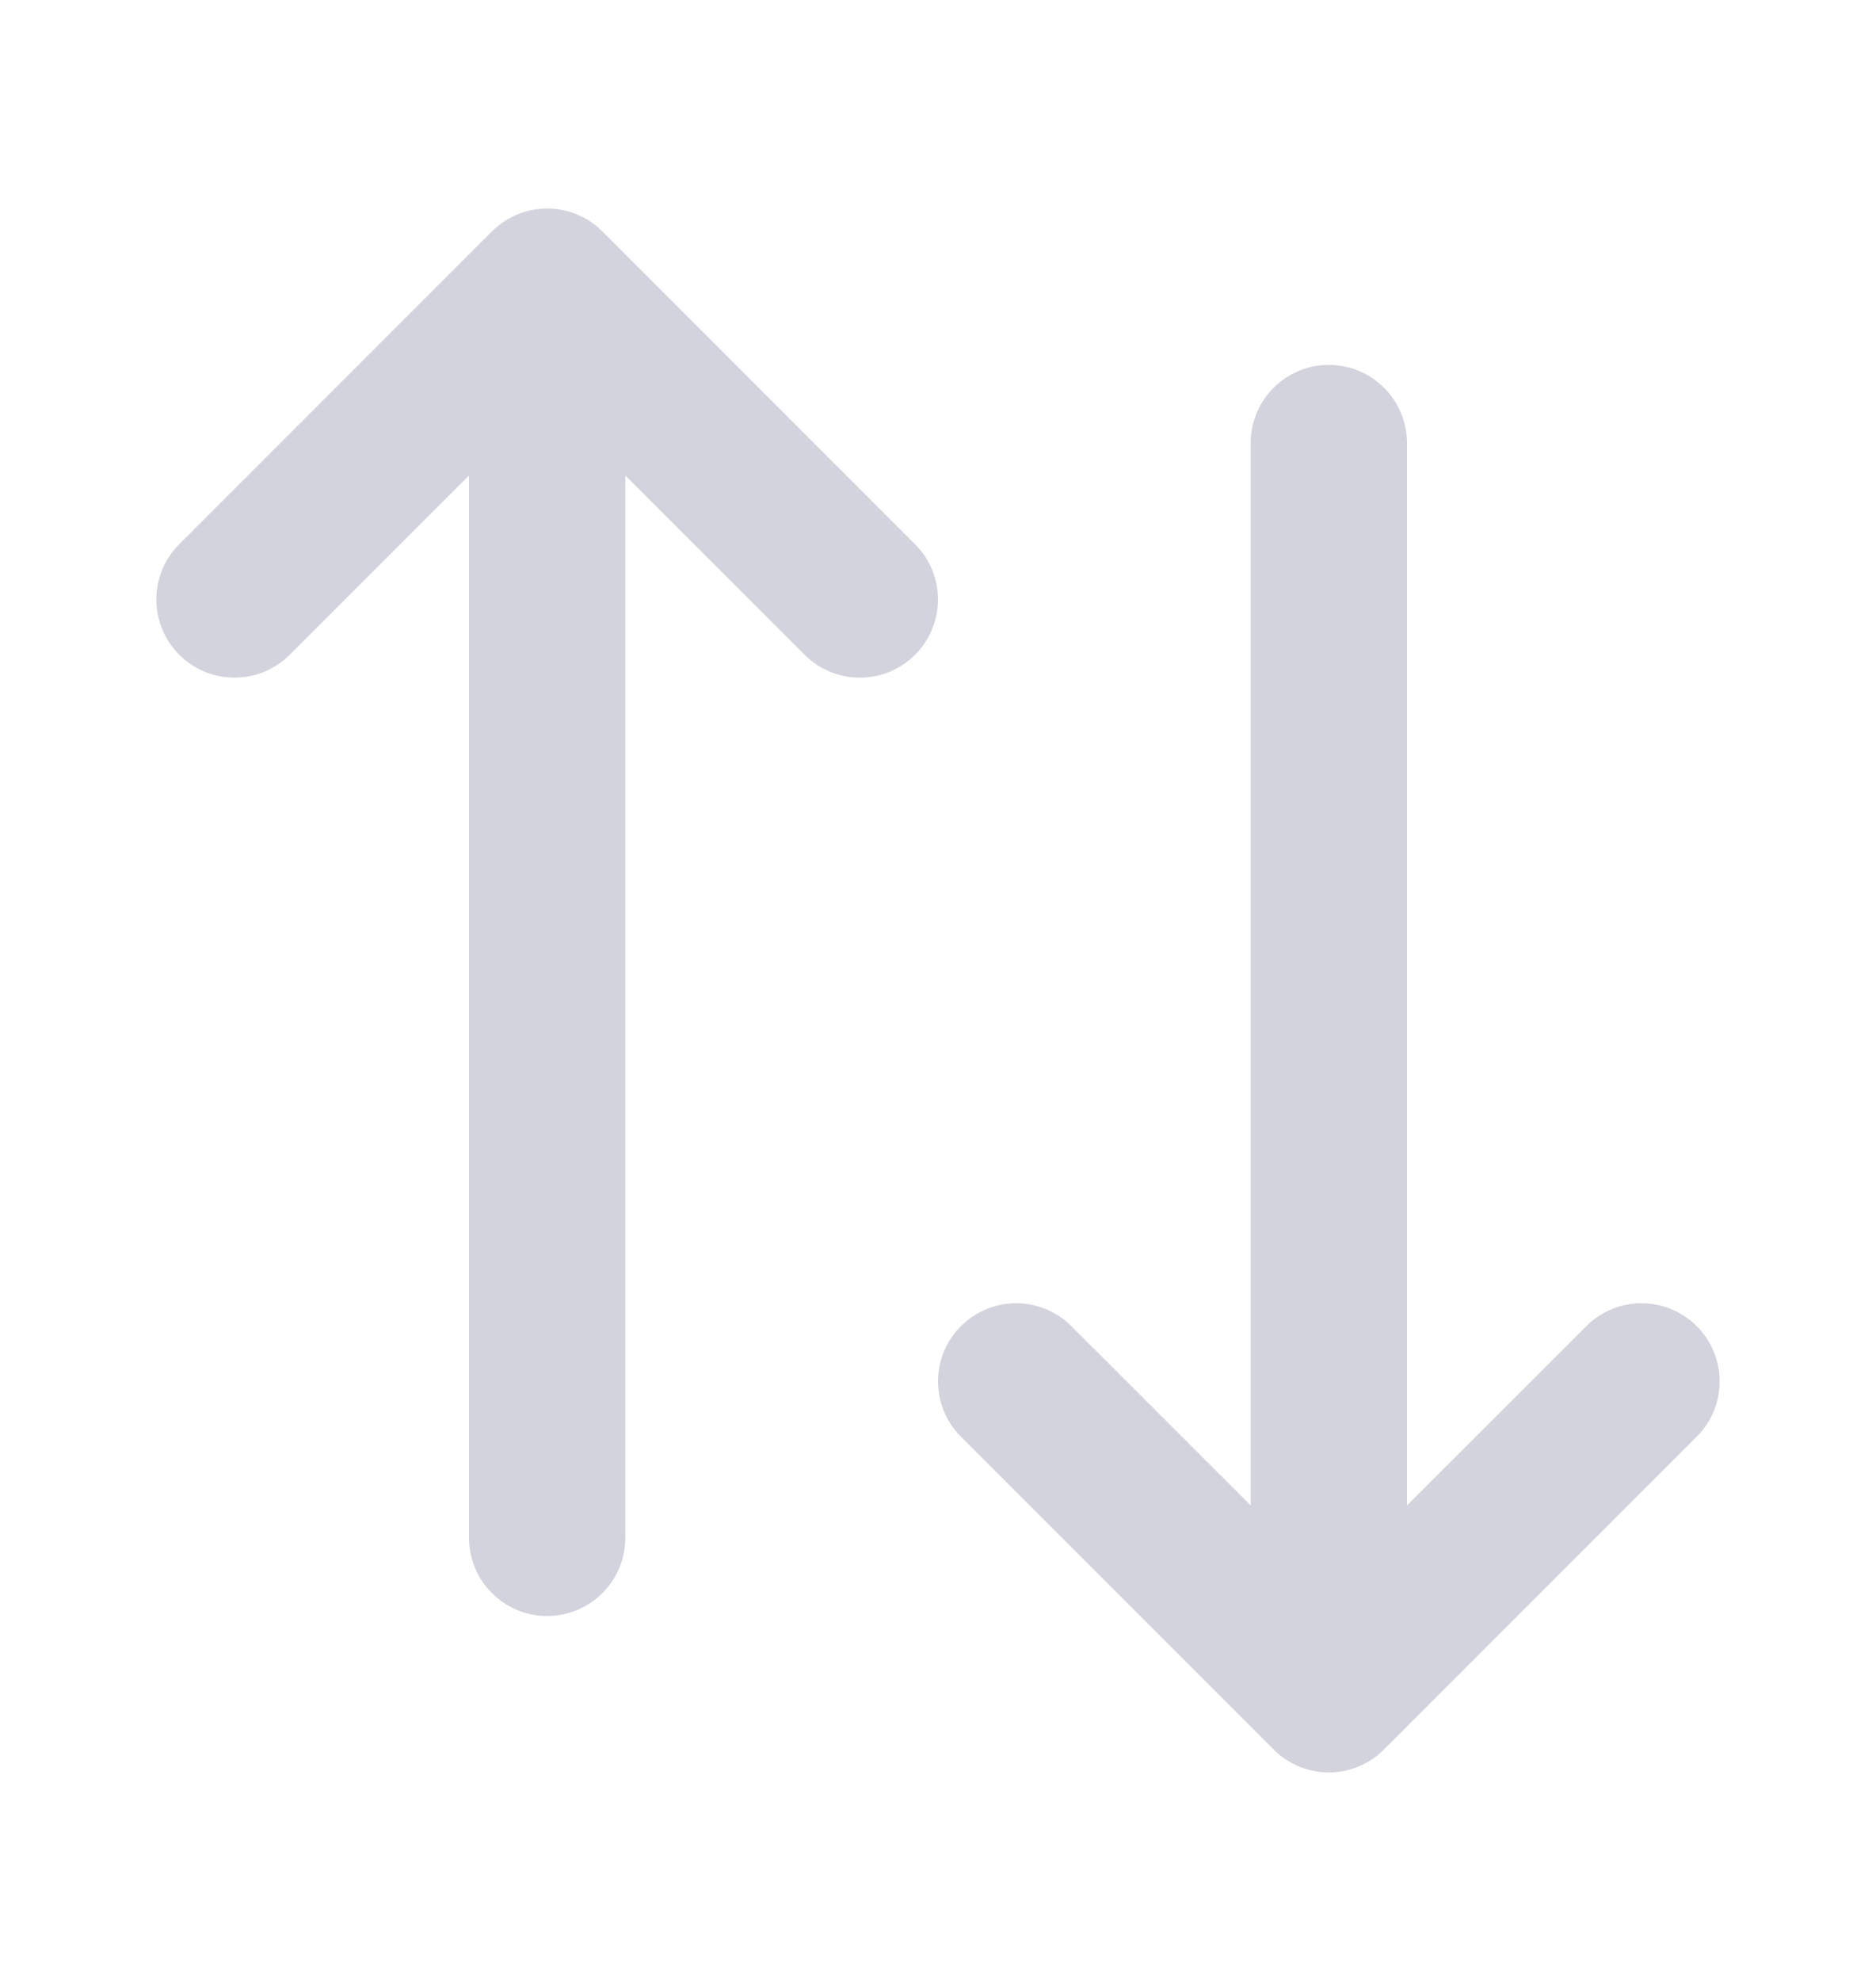 <svg width="18" height="19" viewBox="0 0 18 19" fill="none" xmlns="http://www.w3.org/2000/svg">
<g clip-path="url(#clip0_807_21869)">
<path fill-rule="evenodd" clip-rule="evenodd" d="M4.72 2.22C5.013 1.927 5.487 1.927 5.78 2.22L8.78 5.22C9.073 5.513 9.073 5.987 8.78 6.28C8.487 6.573 8.013 6.573 7.72 6.28L6 4.561V14.75C6 15.164 5.664 15.5 5.25 15.5C4.836 15.5 4.5 15.164 4.5 14.75V4.561L2.78 6.28C2.487 6.573 2.013 6.573 1.72 6.28C1.427 5.987 1.427 5.513 1.72 5.22L4.72 2.22ZM12.75 3.5C13.164 3.5 13.5 3.836 13.5 4.25L13.5 14.439L15.22 12.72C15.513 12.427 15.987 12.427 16.28 12.72C16.573 13.013 16.573 13.487 16.28 13.78L13.28 16.78C13.14 16.921 12.949 17 12.75 17C12.551 17 12.36 16.921 12.22 16.78L9.22 13.78C8.927 13.487 8.927 13.013 9.22 12.72C9.513 12.427 9.987 12.427 10.28 12.72L12 14.439L12 4.25C12 3.836 12.336 3.5 12.75 3.5Z" fill="#D3D3DE"/>
</g>
<defs>
<clipPath id="clip0_807_21869">
<rect width="15" height="15" fill="white" transform="translate(1.5 2)"/>
</clipPath>
</defs>
</svg>

